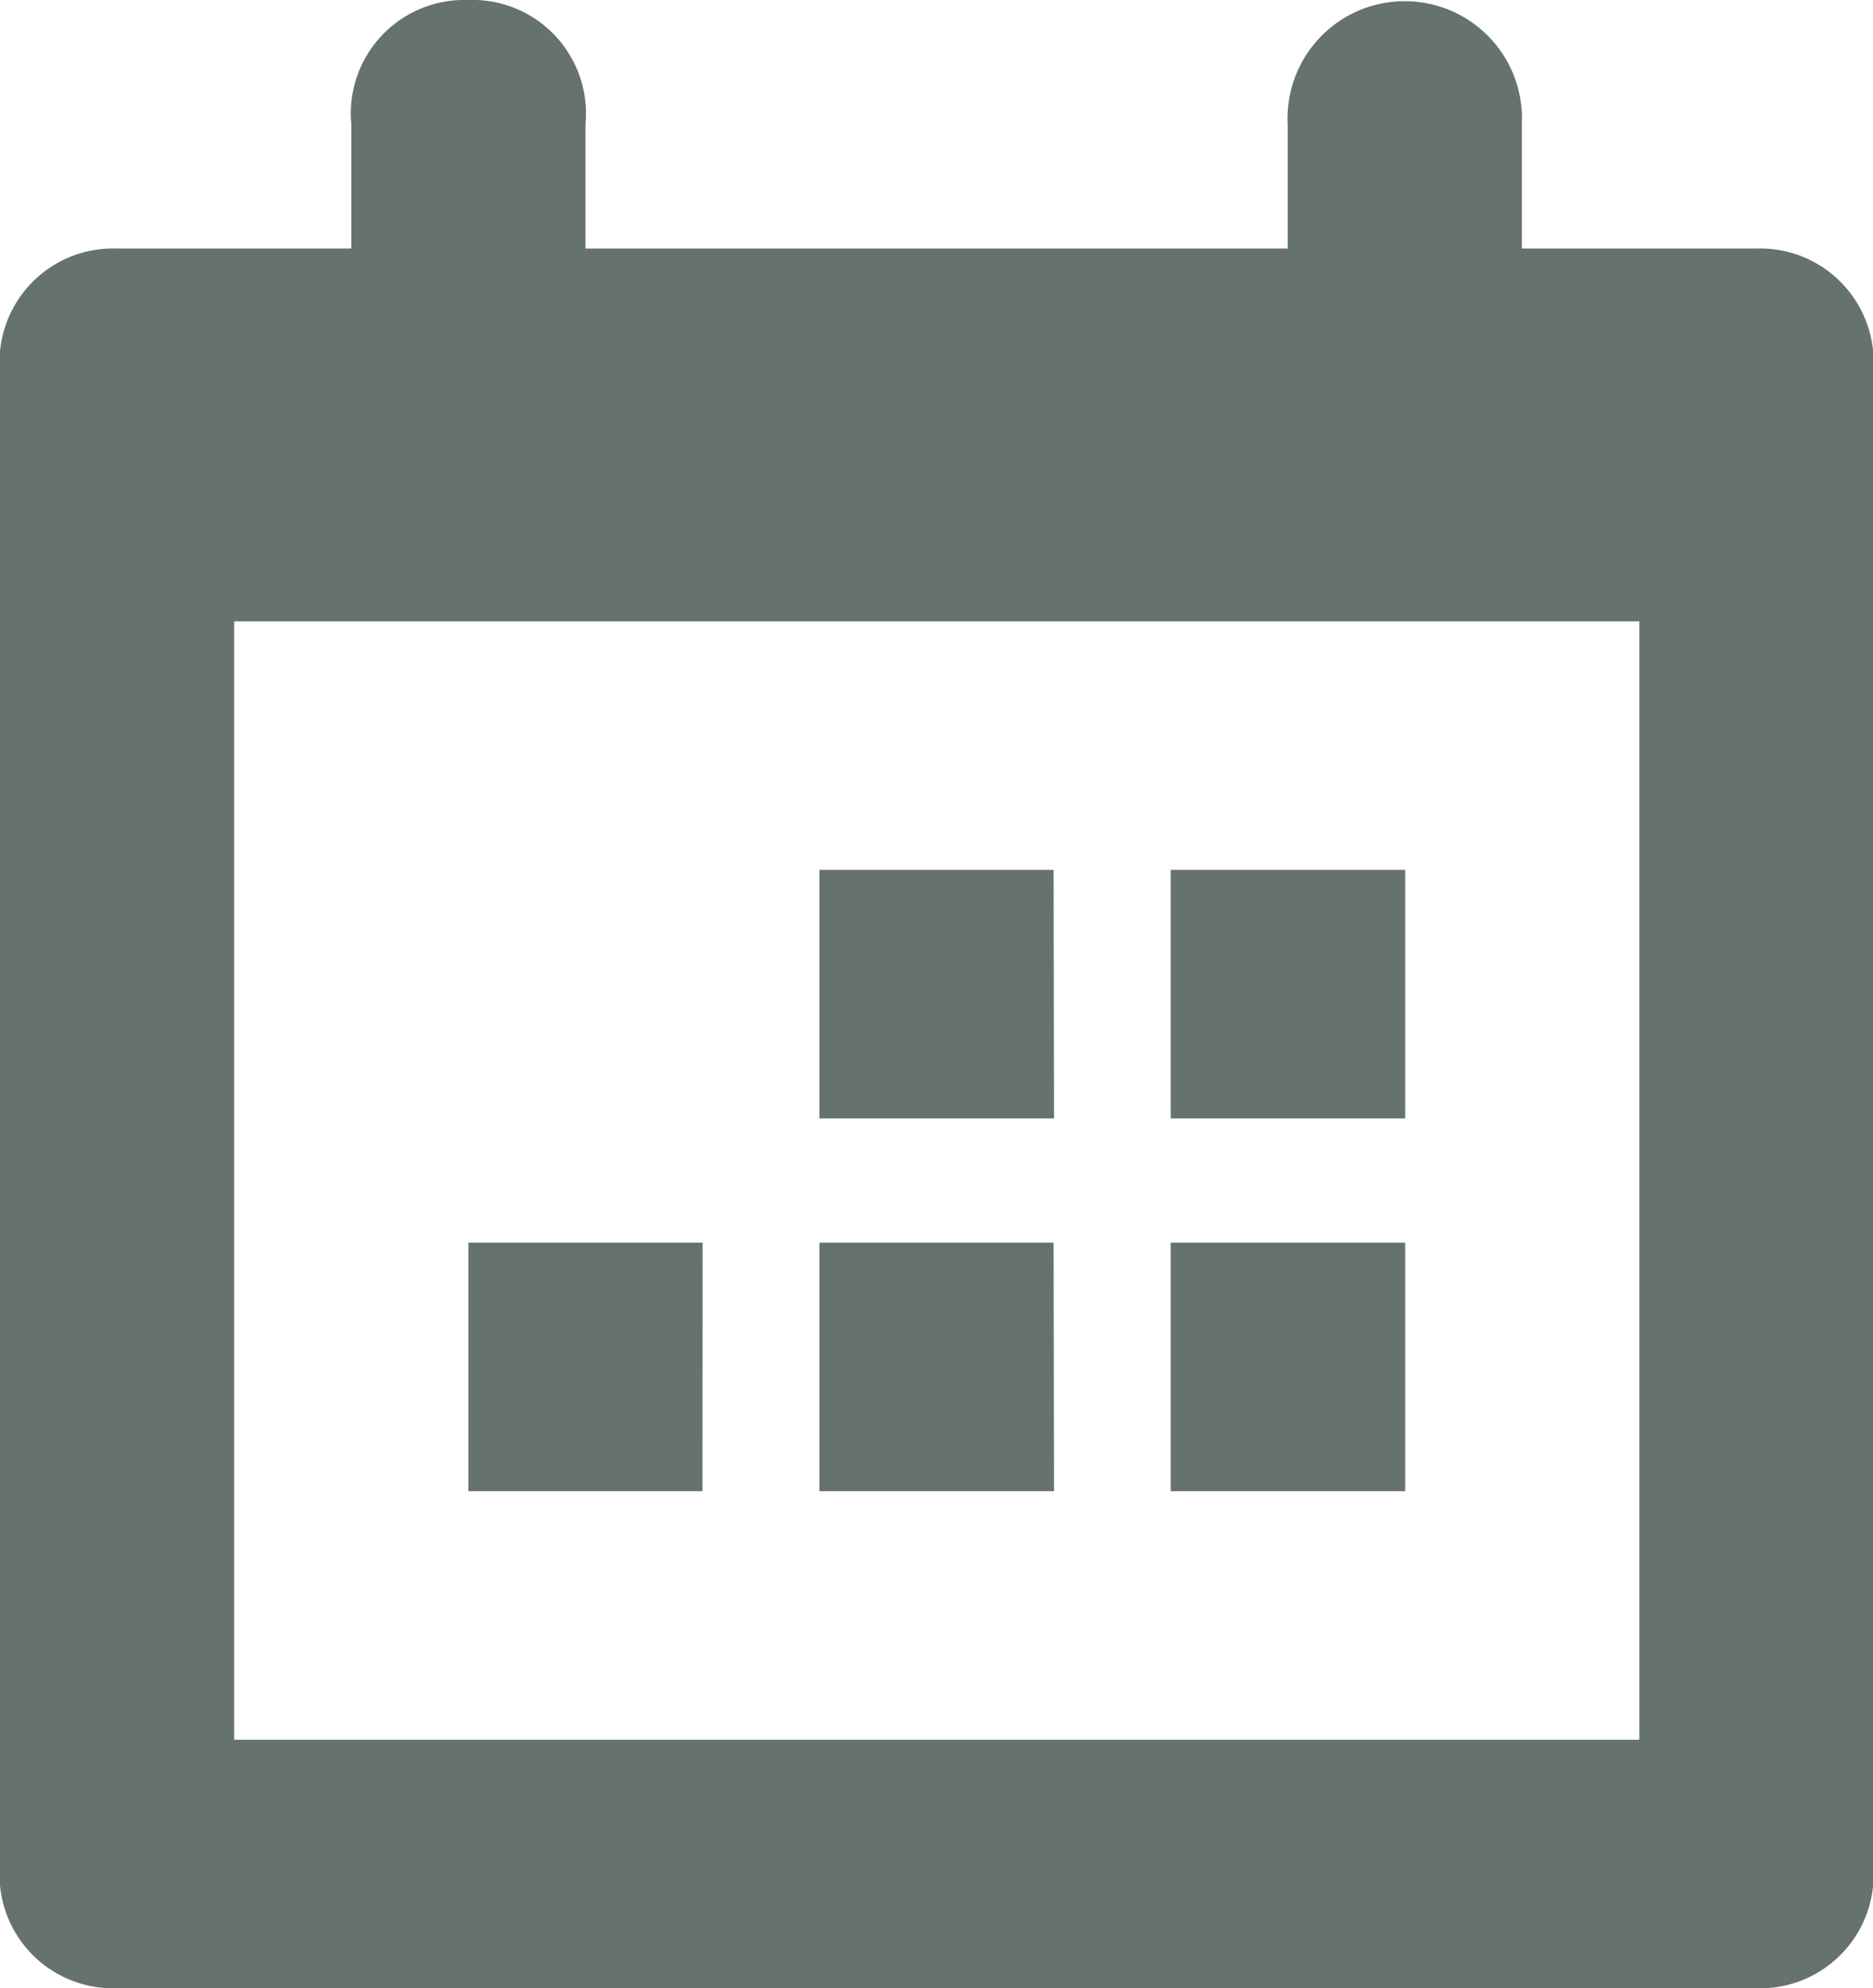 <svg id="Calendar" xmlns="http://www.w3.org/2000/svg" width="13.196" height="14" viewBox="0 0 13.196 14">
  <rect id="Rectangle_557" data-name="Rectangle 557" width="13" height="13" fill="none"/>
  <path id="Path_149" data-name="Path 149" d="M1.65,4.375V12.25h9.9V4.375ZM10.722,1.75h1.65a.8.8,0,0,1,.825.875v10.5a.8.8,0,0,1-.825.875H.825A.8.8,0,0,1,0,13.125V2.625A.8.8,0,0,1,.825,1.75h1.65V.875A.8.8,0,0,1,3.3,0a.8.8,0,0,1,.825.875V1.75H9.072V.875a.826.826,0,1,1,1.65,0ZM9.9,10.5H8.248V8.75H9.9Zm-2.474,0H5.773V8.75h1.65ZM9.9,7.875H8.248V6.125H9.9Zm-2.474,0H5.773V6.125h1.65ZM4.949,10.5H3.3V8.75h1.65Z" fill="#66726e" fill-rule="evenodd"/>
</svg>
